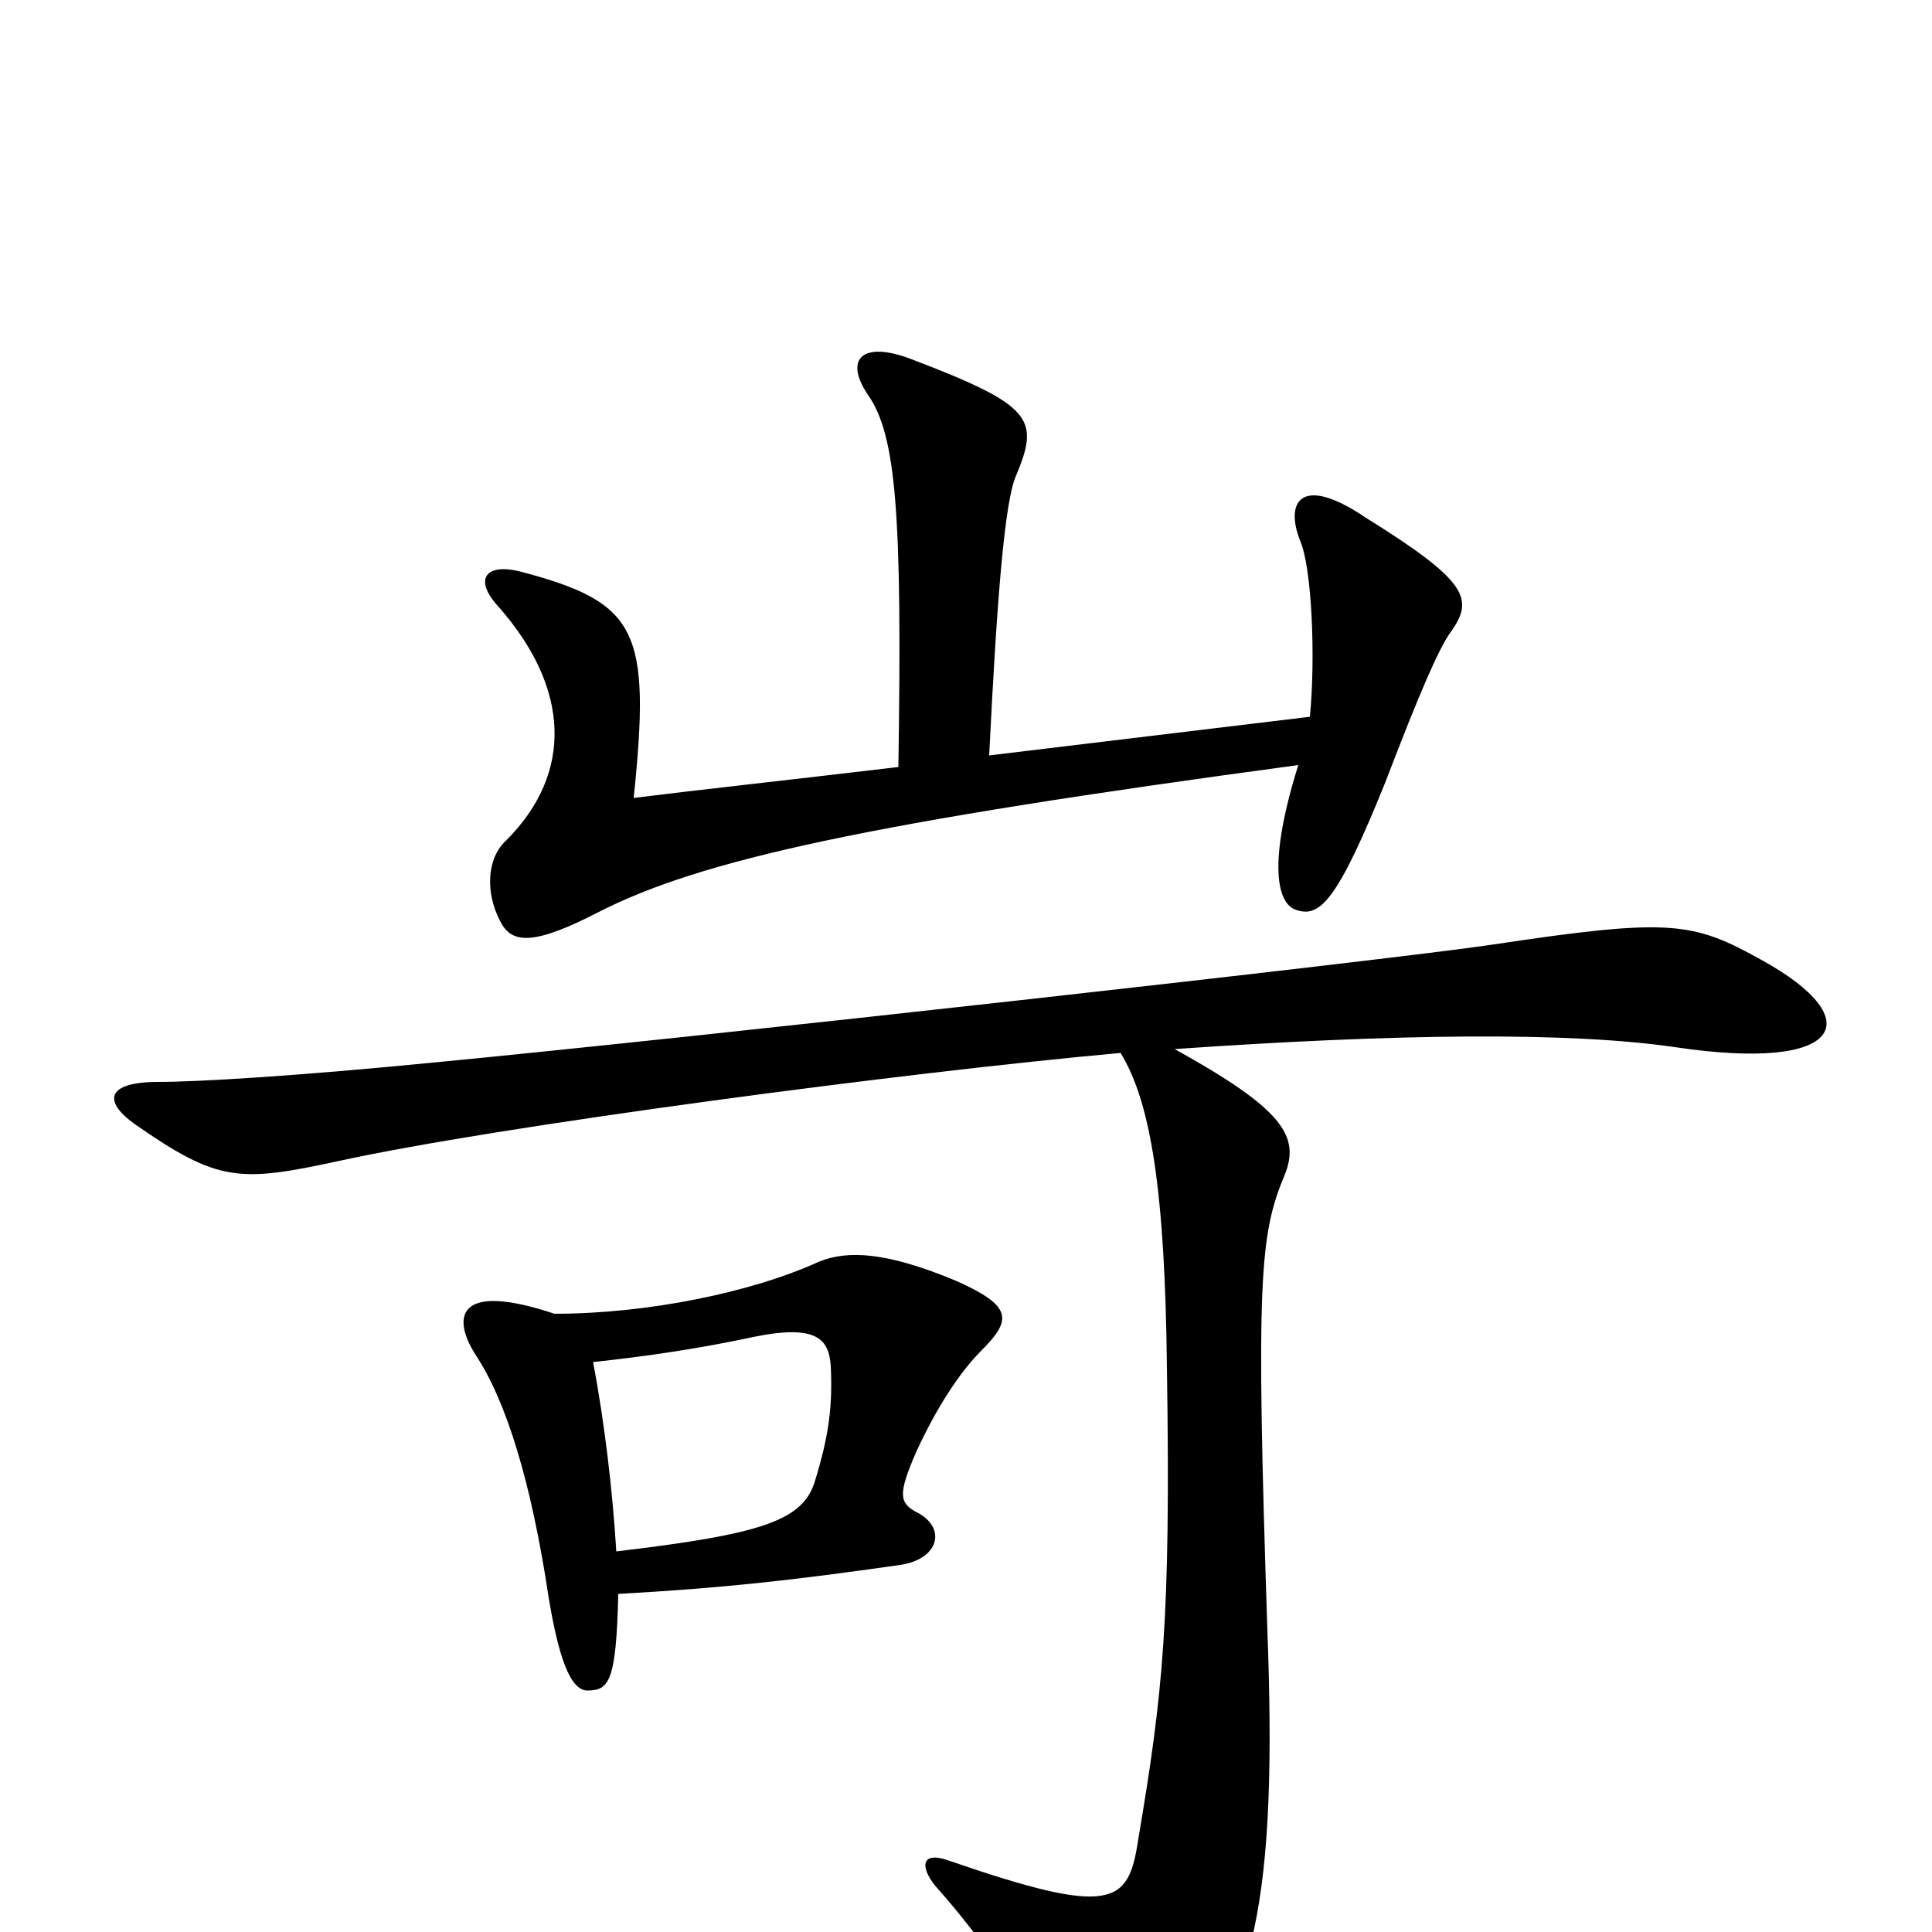 <svg xmlns="http://www.w3.org/2000/svg" viewBox="0 -1000 1000 1000">
	<path fill="#000000" d="M751 -673C763 -690 760 -699 707 -732C673 -755 665 -740 673 -720C679 -706 681 -660 678 -629L512 -609C516 -690 520 -741 526 -754C538 -783 535 -790 472 -814C446 -824 437 -814 449 -796C464 -775 467 -734 465 -603C406 -596 360 -591 328 -587C337 -674 330 -688 270 -704C251 -709 245 -700 258 -686C295 -644 297 -600 262 -565C252 -556 251 -538 259 -523C265 -511 277 -511 310 -528C363 -555 449 -574 672 -604C656 -553 661 -532 671 -529C683 -525 692 -533 717 -595C735 -642 745 -665 751 -673ZM508 -301C524 -317 524 -324 495 -337C459 -352 439 -353 424 -347C389 -331 335 -320 287 -320C236 -337 234 -318 246 -299C262 -275 275 -233 284 -173C289 -143 295 -125 304 -125C315 -125 319 -129 320 -175C374 -178 410 -182 466 -190C486 -193 490 -209 475 -217C465 -222 465 -227 474 -248C485 -272 497 -290 508 -301ZM912 -503C876 -523 865 -525 772 -511C718 -503 360 -463 224 -450C153 -443 102 -440 82 -440C55 -440 53 -430 70 -418C113 -388 124 -388 175 -399C257 -417 469 -445 580 -455C596 -429 603 -382 604 -292C606 -161 602 -124 589 -47C584 -14 575 -8 491 -37C477 -42 476 -34 484 -24C518 14 543 57 555 85C564 103 575 104 601 84C651 43 661 -23 656 -156C650 -338 652 -361 665 -392C673 -412 664 -426 608 -457C723 -465 812 -466 867 -458C954 -445 968 -472 912 -503ZM430 -293C431 -272 429 -257 422 -234C416 -213 395 -206 319 -197C317 -229 313 -263 307 -295C335 -298 362 -302 390 -308C424 -315 429 -306 430 -293Z"/>
</svg>
